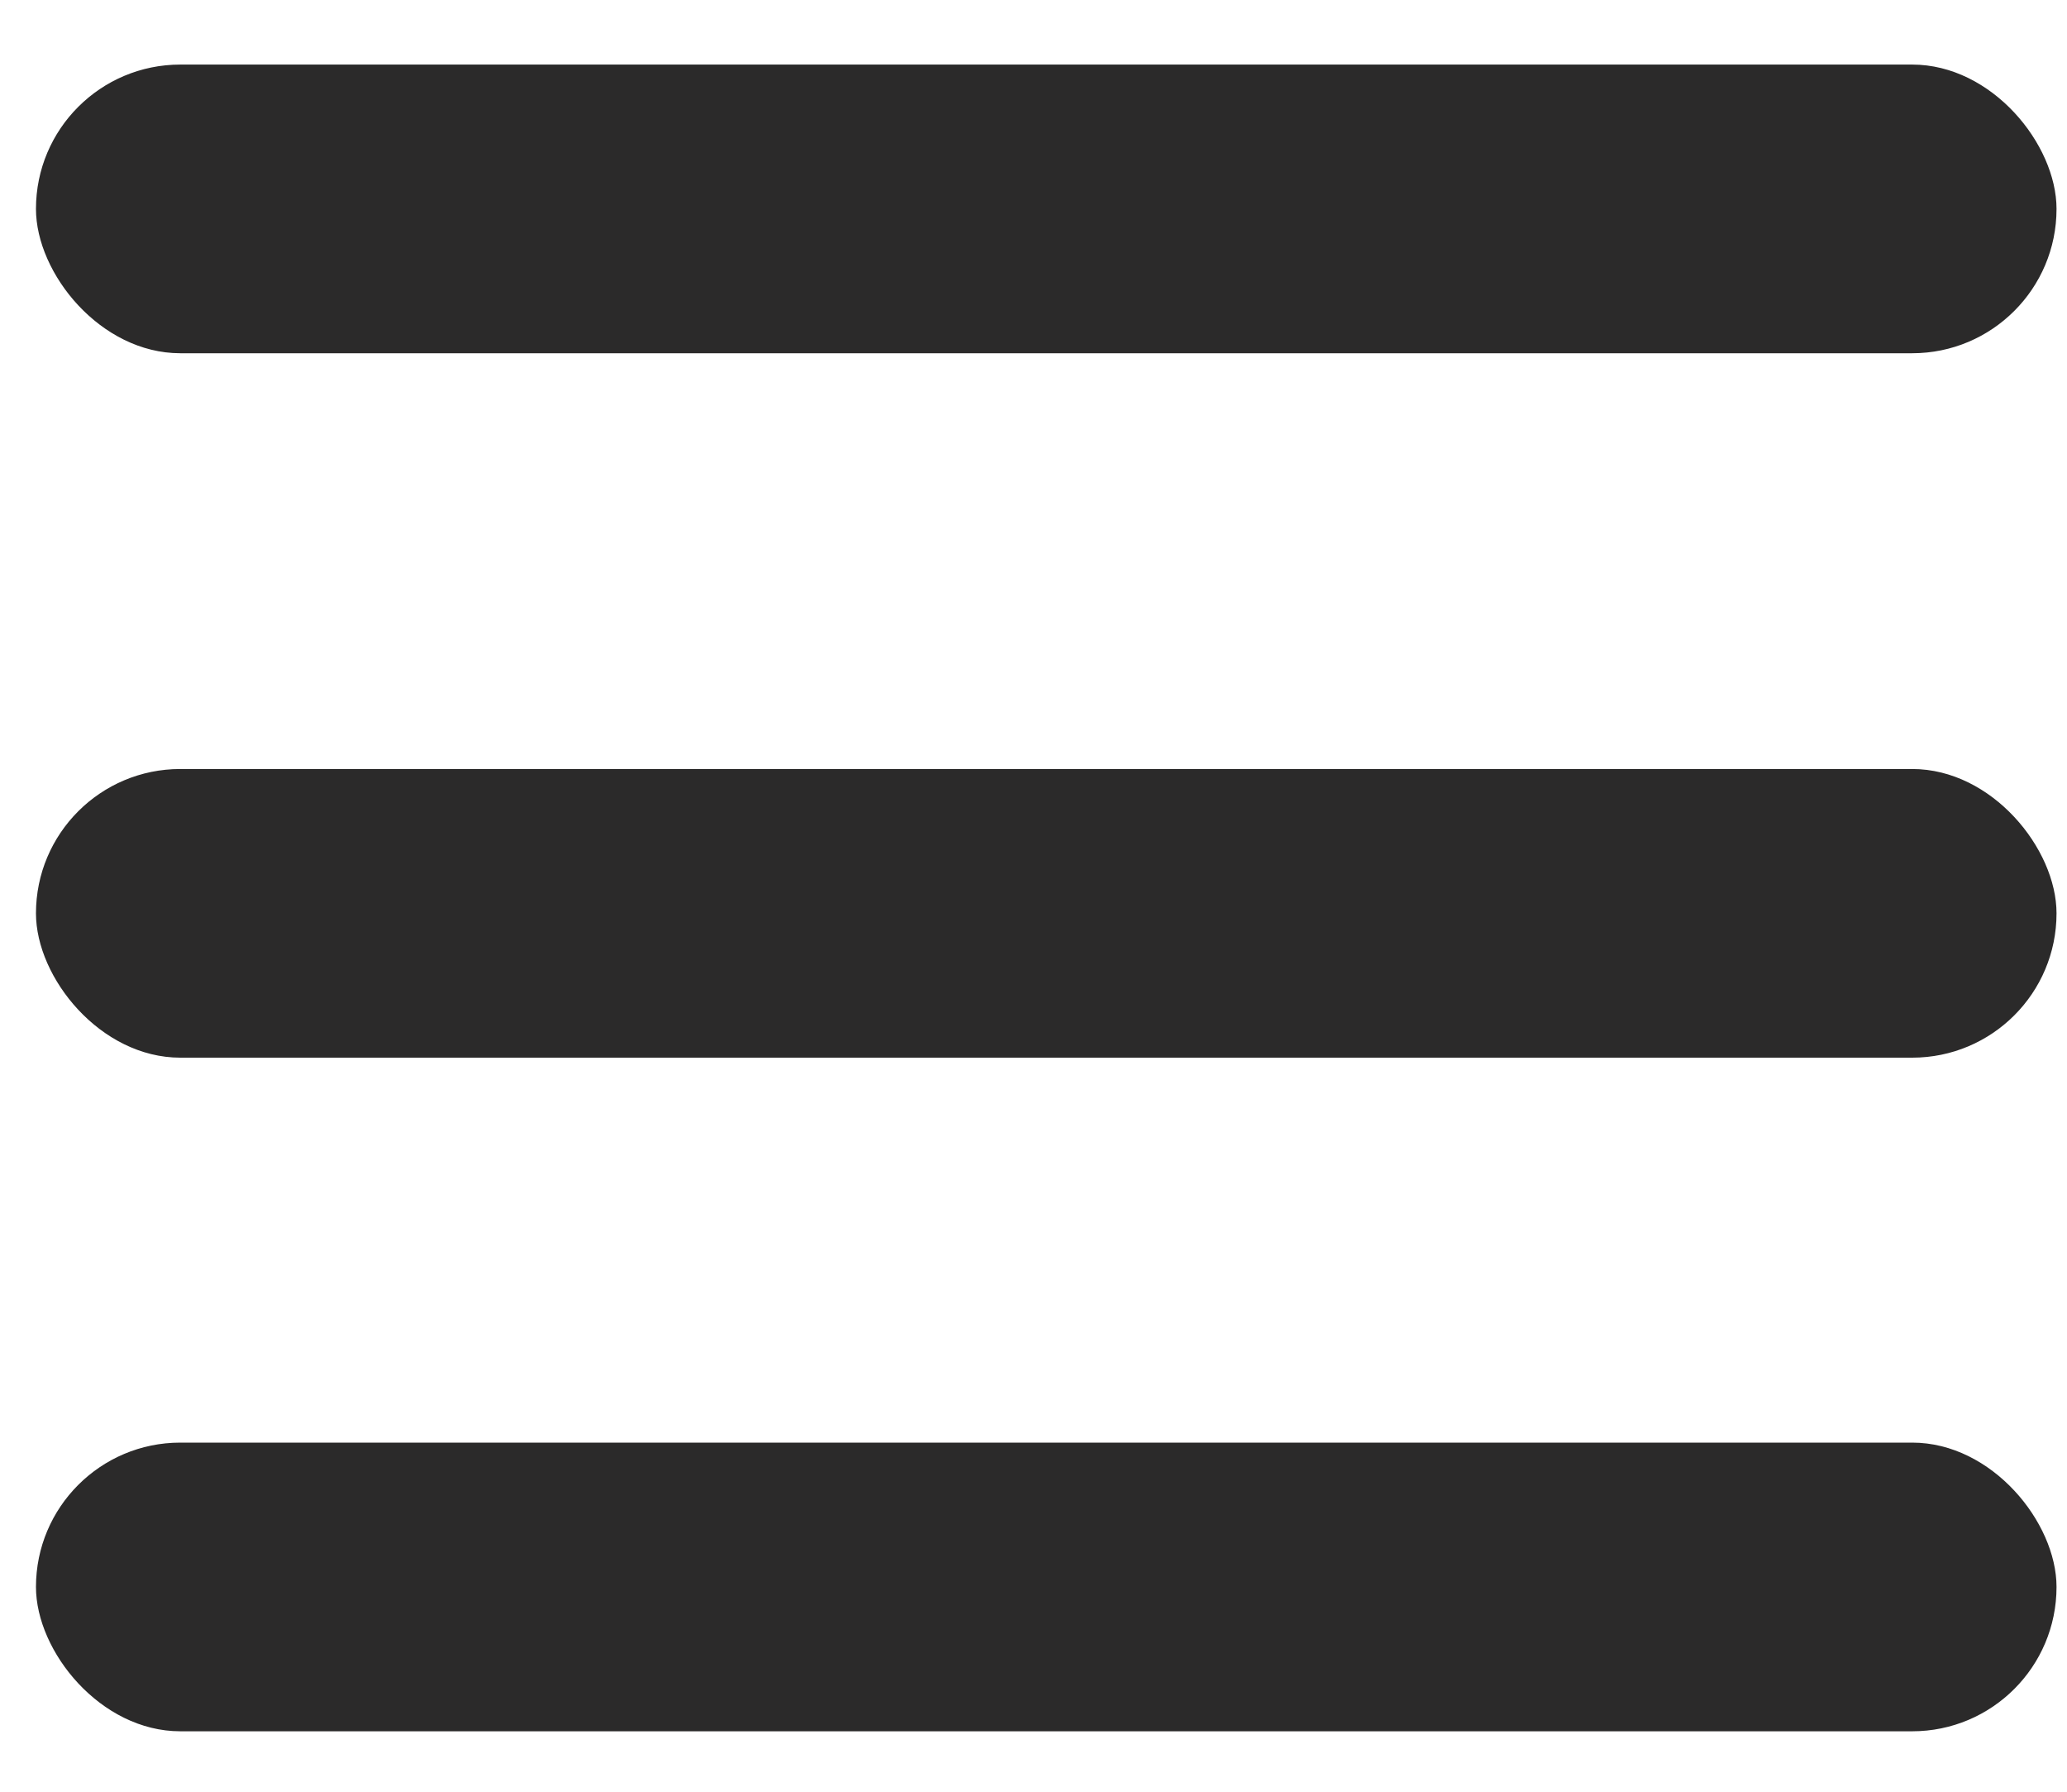 <svg height="26" viewBox="0 0 30 26" width="30" xmlns="http://www.w3.org/2000/svg"><g fill="#262525" opacity=".975"><rect height="4.189" rx="2.095" width="29.326" x=".522" y=".937"/><rect height="4.189" rx="2.095" width="29.326" x=".522" y="11.159"/><rect height="4.189" rx="2.095" width="29.326" x=".522" y="20.934"/></g></svg>
